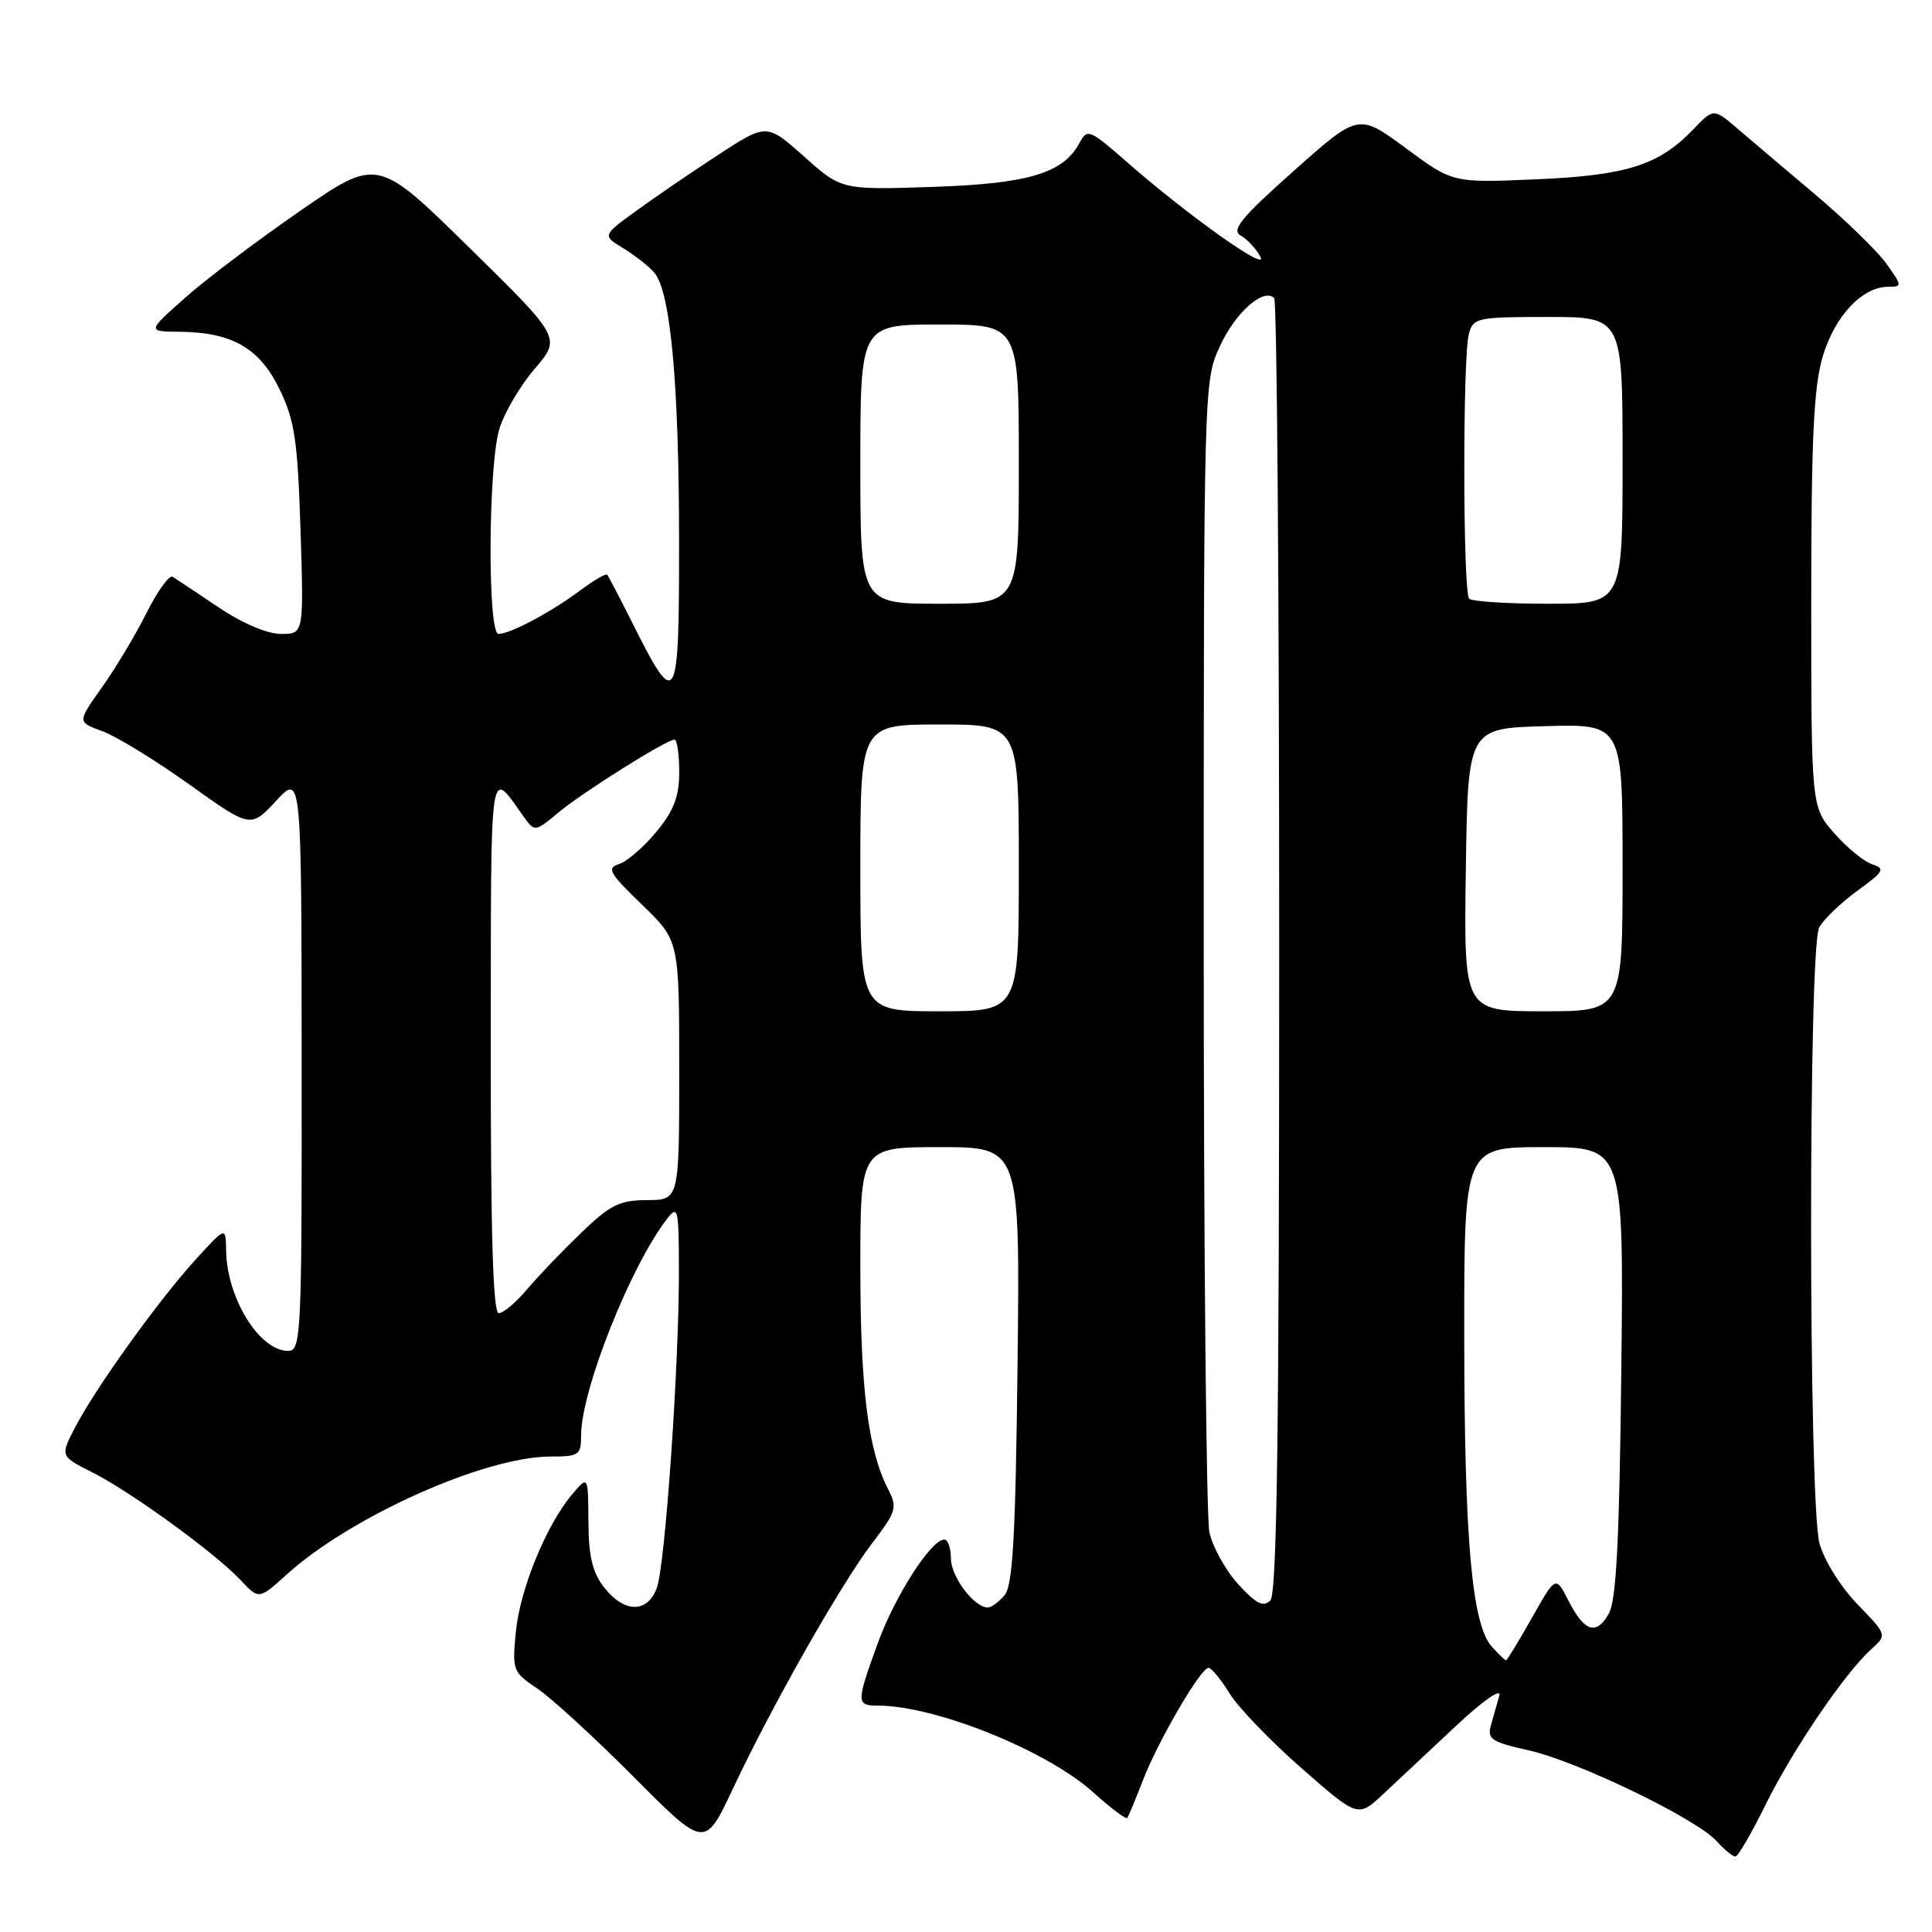 <?xml version="1.0" encoding="UTF-8" standalone="no"?>
<!DOCTYPE svg PUBLIC "-//W3C//DTD SVG 1.1//EN" "http://www.w3.org/Graphics/SVG/1.1/DTD/svg11.dtd" >
<svg xmlns="http://www.w3.org/2000/svg" xmlns:xlink="http://www.w3.org/1999/xlink" version="1.1" viewBox="0 0 256 256">
 <g >
 <path fill="currentColor"
d=" M 233.89 239.25 C 237.46 231.98 244.44 221.69 247.91 218.57 C 250.06 216.64 250.06 216.64 246.12 212.57 C 243.89 210.27 241.71 206.76 241.09 204.50 C 239.63 199.10 239.60 125.62 241.05 122.90 C 241.63 121.82 243.90 119.64 246.09 118.05 C 249.62 115.49 249.85 115.09 248.10 114.53 C 247.01 114.19 244.75 112.34 243.06 110.42 C 240.00 106.93 240.00 106.93 240.00 79.65 C 240.00 58.13 240.32 51.28 241.52 47.24 C 243.12 41.87 246.75 38.00 250.20 38.00 C 252.06 38.00 252.06 37.89 249.98 34.97 C 248.79 33.30 244.60 29.22 240.66 25.89 C 236.72 22.57 232.05 18.60 230.28 17.09 C 227.06 14.33 227.06 14.33 224.39 17.12 C 219.81 21.89 215.59 23.24 203.55 23.76 C 192.50 24.24 192.50 24.24 186.26 19.62 C 180.01 15.01 180.01 15.01 171.41 22.66 C 164.47 28.84 163.12 30.49 164.39 31.20 C 165.26 31.69 166.44 32.96 167.01 34.02 C 168.18 36.20 157.46 28.60 149.31 21.46 C 144.35 17.12 144.07 17.01 143.03 18.95 C 140.88 22.97 136.24 24.35 123.50 24.77 C 111.50 25.16 111.50 25.16 106.54 20.74 C 101.58 16.32 101.58 16.32 95.04 20.60 C 91.44 22.95 86.54 26.30 84.16 28.04 C 79.81 31.21 79.81 31.21 82.66 32.94 C 84.22 33.90 86.05 35.35 86.73 36.17 C 88.85 38.73 89.96 50.77 89.98 71.37 C 90.00 93.76 89.69 94.32 83.80 82.56 C 82.13 79.23 80.62 76.34 80.45 76.15 C 80.27 75.96 78.64 76.92 76.82 78.28 C 73.03 81.11 67.60 84.00 66.05 84.00 C 64.59 84.00 64.68 61.79 66.16 56.86 C 66.80 54.73 68.90 51.14 70.84 48.88 C 74.36 44.77 74.36 44.77 62.19 32.82 C 50.02 20.87 50.02 20.87 39.76 27.95 C 34.12 31.85 27.25 37.03 24.50 39.48 C 19.50 43.92 19.50 43.92 23.78 43.96 C 30.75 44.02 34.40 46.12 37.05 51.59 C 39.05 55.73 39.44 58.36 39.82 70.20 C 40.26 84.00 40.26 84.00 37.23 84.00 C 35.42 84.00 32.08 82.58 28.94 80.46 C 26.05 78.52 23.32 76.70 22.88 76.43 C 22.43 76.15 20.88 78.31 19.42 81.21 C 17.96 84.12 15.30 88.57 13.50 91.09 C 10.23 95.68 10.23 95.68 13.57 96.89 C 15.40 97.55 20.57 100.72 25.05 103.92 C 33.21 109.75 33.21 109.75 36.58 106.12 C 39.95 102.50 39.95 102.50 39.97 140.75 C 40.00 177.13 39.91 179.00 38.17 179.00 C 34.37 179.00 30.04 171.97 29.96 165.68 C 29.92 162.50 29.92 162.50 25.83 167.00 C 20.92 172.40 12.56 184.06 9.90 189.23 C 7.98 192.95 7.98 192.95 12.24 195.10 C 17.35 197.67 28.56 205.82 31.90 209.39 C 34.31 211.96 34.31 211.96 38.01 208.61 C 46.50 200.94 64.26 193.00 72.93 193.00 C 76.73 193.00 77.00 192.81 77.00 190.18 C 77.00 184.24 83.55 167.74 88.39 161.50 C 89.82 159.65 89.94 160.13 89.96 168.00 C 90.01 180.56 88.14 207.51 87.02 210.45 C 85.75 213.78 82.73 213.74 80.07 210.37 C 78.50 208.37 77.99 206.25 77.97 201.62 C 77.93 195.50 77.93 195.50 75.82 198.00 C 72.39 202.05 68.89 210.60 68.35 216.25 C 67.86 221.31 67.96 221.58 71.17 223.72 C 73.00 224.94 78.75 230.21 83.95 235.43 C 93.39 244.93 93.39 244.93 97.11 237.02 C 102.26 226.06 111.42 209.92 115.56 204.49 C 118.81 200.23 118.94 199.78 117.63 197.22 C 115.02 192.10 114.00 183.90 114.00 167.95 C 114.00 152.00 114.00 152.00 124.58 152.00 C 135.16 152.00 135.16 152.00 134.83 180.85 C 134.57 203.45 134.20 210.05 133.13 211.35 C 132.37 212.26 131.36 213.00 130.88 213.00 C 129.07 213.00 126.00 208.91 126.00 206.50 C 126.00 205.12 125.60 204.00 125.12 204.00 C 123.38 204.00 118.58 211.49 116.31 217.73 C 113.45 225.59 113.45 226.00 116.29 226.00 C 123.95 226.00 138.73 231.95 144.90 237.53 C 147.18 239.59 149.19 241.10 149.36 240.89 C 149.53 240.68 150.45 238.47 151.40 236.00 C 153.40 230.78 159.09 221.00 160.13 221.00 C 160.52 221.00 161.78 222.53 162.94 224.41 C 164.10 226.28 168.40 230.75 172.50 234.33 C 179.94 240.86 179.94 240.86 183.33 237.68 C 185.19 235.93 189.52 231.87 192.95 228.67 C 196.47 225.37 198.96 223.63 198.67 224.67 C 198.39 225.67 197.89 227.44 197.56 228.59 C 197.04 230.44 197.61 230.82 202.56 231.93 C 209.04 233.38 224.76 240.97 227.46 243.96 C 228.48 245.08 229.59 246.00 229.94 246.00 C 230.29 246.00 232.06 242.96 233.89 239.25 Z  M 197.68 218.20 C 195.04 215.28 194.04 204.11 194.02 177.25 C 194.00 152.00 194.00 152.00 204.58 152.00 C 215.16 152.00 215.16 152.00 214.83 181.75 C 214.58 204.03 214.17 212.08 213.18 213.81 C 211.51 216.75 209.94 216.24 207.82 212.08 C 206.14 208.78 206.14 208.78 202.98 214.39 C 201.23 217.47 199.70 220.00 199.56 220.00 C 199.42 220.00 198.58 219.19 197.68 218.20 Z  M 164.07 209.92 C 162.39 208.07 160.67 204.97 160.25 203.03 C 159.84 201.09 159.50 165.98 159.50 125.00 C 159.50 50.81 159.51 50.48 161.66 45.84 C 163.72 41.37 167.43 38.10 168.84 39.50 C 169.20 39.87 169.50 78.58 169.50 125.53 C 169.50 189.95 169.21 211.19 168.32 212.08 C 167.40 213.00 166.43 212.50 164.07 209.92 Z  M 65.03 138.25 C 65.07 99.75 64.76 101.78 69.52 108.39 C 70.84 110.21 70.98 110.19 73.91 107.73 C 77.07 105.07 88.31 98.00 89.38 98.00 C 89.72 98.00 90.00 99.92 90.00 102.27 C 90.00 105.55 89.30 107.40 86.98 110.21 C 85.31 112.23 83.09 114.15 82.03 114.49 C 80.35 115.02 80.74 115.70 85.06 119.87 C 90.00 124.63 90.00 124.63 90.00 141.82 C 90.00 159.00 90.00 159.00 85.75 159.02 C 82.11 159.03 80.85 159.65 77.00 163.36 C 74.53 165.74 71.30 169.11 69.84 170.84 C 68.38 172.58 66.69 174.00 66.09 174.00 C 65.32 174.00 65.01 163.41 65.03 138.25 Z  M 114.00 115.00 C 114.00 96.00 114.00 96.00 124.50 96.00 C 135.00 96.00 135.00 96.00 135.00 115.00 C 135.00 134.00 135.00 134.00 124.50 134.00 C 114.00 134.00 114.00 134.00 114.00 115.00 Z  M 194.23 115.25 C 194.50 96.50 194.50 96.50 204.75 96.22 C 215.00 95.93 215.00 95.93 215.00 114.97 C 215.00 134.00 215.00 134.00 204.48 134.00 C 193.96 134.00 193.96 134.00 194.23 115.25 Z  M 114.00 61.50 C 114.00 43.00 114.00 43.00 124.50 43.00 C 135.00 43.00 135.00 43.00 135.00 61.50 C 135.00 80.00 135.00 80.00 124.50 80.00 C 114.00 80.00 114.00 80.00 114.00 61.50 Z  M 194.67 79.33 C 193.84 78.50 193.80 47.33 194.63 44.25 C 195.20 42.11 195.71 42.00 205.12 42.00 C 215.00 42.00 215.00 42.00 215.00 61.00 C 215.00 80.00 215.00 80.00 205.17 80.00 C 199.76 80.00 195.03 79.70 194.67 79.33 Z "/>
</g>
</svg>
